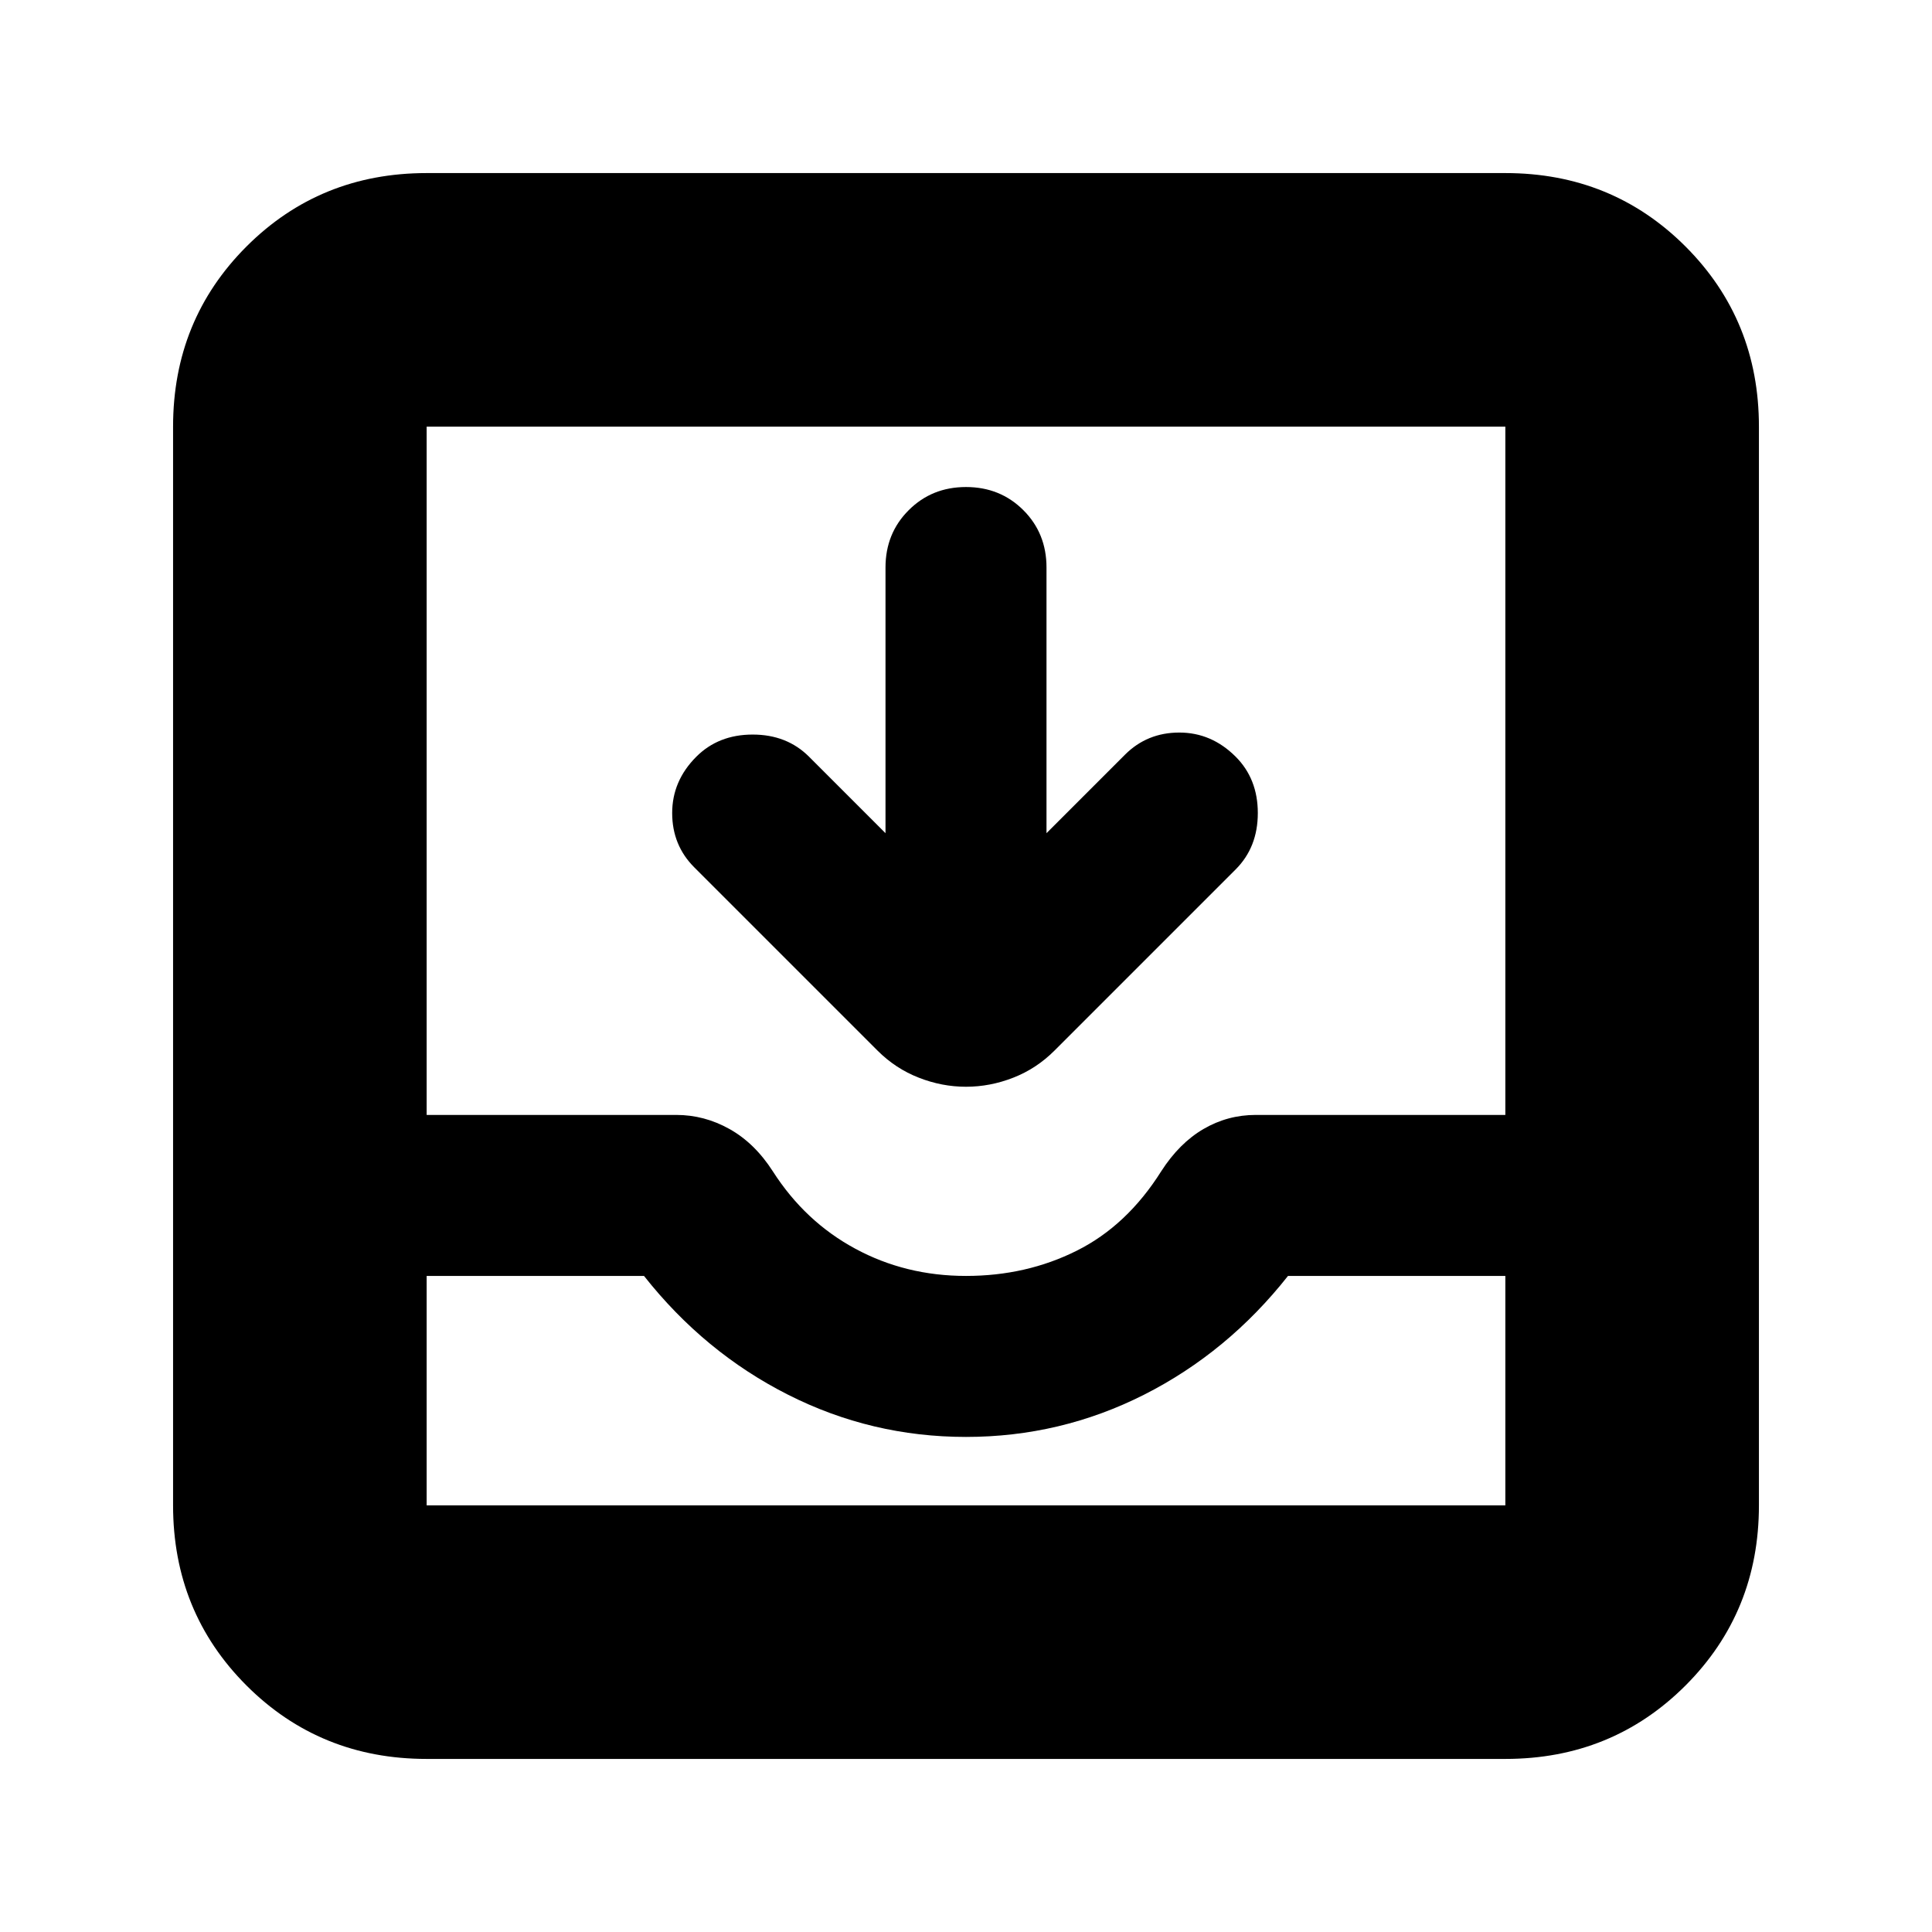 <svg xmlns="http://www.w3.org/2000/svg" height="24" width="24"><path d="M5.3 21.85Q3.975 21.85 3.062 20.938Q2.15 20.025 2.15 18.7V5.3Q2.15 3.975 3.062 3.062Q3.975 2.15 5.3 2.15H18.7Q20.025 2.15 20.938 3.062Q21.85 3.975 21.85 5.3V18.7Q21.85 20.025 20.938 20.938Q20.025 21.85 18.7 21.85ZM5.3 18.7H18.7Q18.7 18.7 18.7 18.7Q18.7 18.7 18.7 18.7V15.85H16Q15.25 16.8 14.213 17.325Q13.175 17.85 12 17.85Q10.825 17.85 9.788 17.325Q8.75 16.8 8 15.85H5.3V18.7Q5.3 18.7 5.3 18.7Q5.3 18.7 5.3 18.7ZM12 15.85Q12.75 15.85 13.375 15.537Q14 15.225 14.425 14.55Q14.65 14.2 14.95 14.025Q15.25 13.85 15.6 13.85H18.7V5.3Q18.7 5.3 18.7 5.3Q18.7 5.3 18.7 5.3H5.3Q5.3 5.3 5.3 5.3Q5.3 5.3 5.3 5.3V13.85H8.4Q8.75 13.85 9.062 14.025Q9.375 14.2 9.6 14.55Q10 15.175 10.625 15.512Q11.25 15.85 12 15.85ZM12 13.5Q11.7 13.5 11.413 13.387Q11.125 13.275 10.9 13.05L8.625 10.775Q8.35 10.5 8.35 10.1Q8.35 9.7 8.65 9.4Q8.925 9.125 9.35 9.125Q9.775 9.125 10.05 9.4L11 10.35V7.05Q11 6.625 11.288 6.338Q11.575 6.05 12 6.05Q12.425 6.05 12.713 6.338Q13 6.625 13 7.05V10.35L13.975 9.375Q14.25 9.1 14.65 9.1Q15.05 9.1 15.35 9.4Q15.625 9.675 15.625 10.1Q15.625 10.525 15.35 10.8L13.1 13.05Q12.875 13.275 12.588 13.387Q12.3 13.5 12 13.5ZM5.3 18.7Q5.3 18.7 5.3 18.7Q5.3 18.7 5.3 18.7H8Q8.75 18.7 9.788 18.7Q10.825 18.7 12 18.7Q13.175 18.7 14.213 18.7Q15.25 18.7 16 18.7H18.7Q18.7 18.7 18.7 18.7Q18.7 18.7 18.7 18.7Z"/></svg>